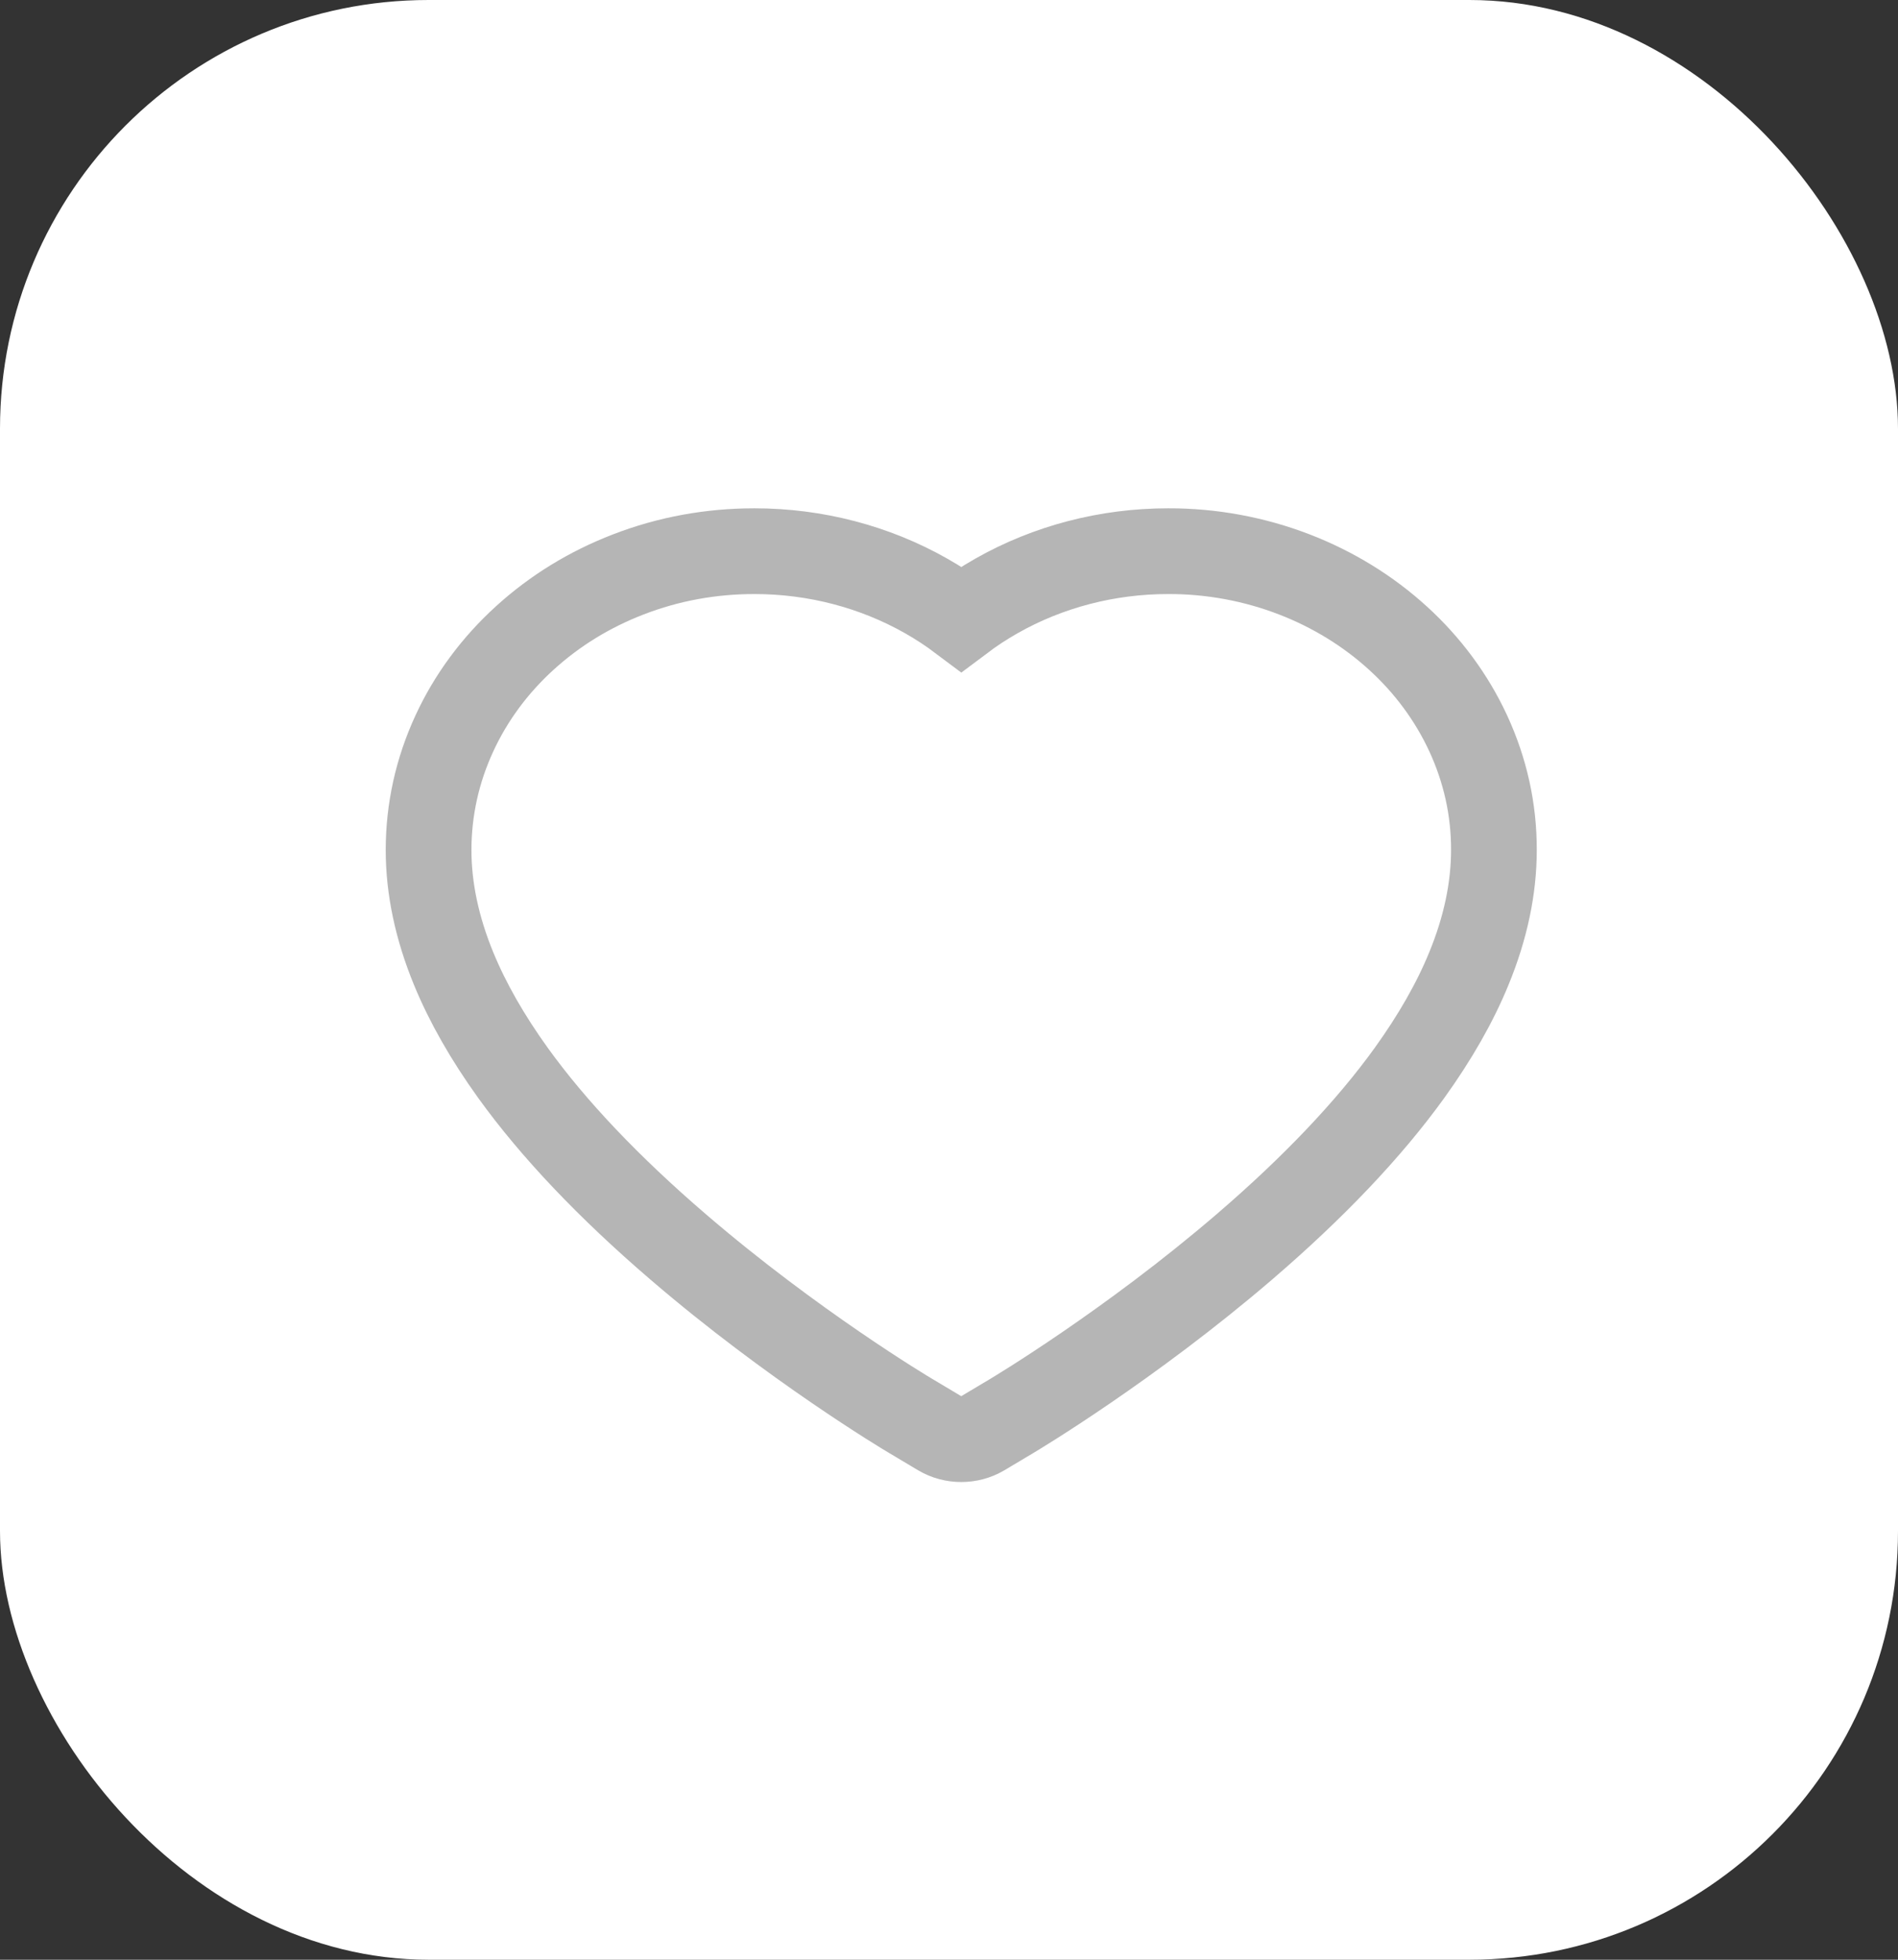 <svg width="31" height="32" viewBox="0 0 31 32" fill="none" xmlns="http://www.w3.org/2000/svg">
<rect x="0" y="0" width="31" height="32" fill="#333333" stroke="none"/>
<rect width="31" height="32" rx="7" fill="white"/>
<path d="M23.979 11.972C23.709 11.39 23.32 10.863 22.833 10.42C22.346 9.976 21.771 9.623 21.141 9.38C20.488 9.128 19.787 8.998 19.079 9C18.086 9 17.117 9.253 16.275 9.731C16.074 9.845 15.882 9.971 15.701 10.107C15.52 9.971 15.328 9.845 15.127 9.731C14.285 9.253 13.316 9 12.323 9C11.608 9 10.915 9.127 10.261 9.38C9.628 9.624 9.058 9.974 8.569 10.42C8.082 10.863 7.692 11.39 7.423 11.972C7.143 12.577 7 13.219 7 13.881C7 14.505 7.137 15.155 7.409 15.816C7.636 16.369 7.963 16.942 8.38 17.521C9.04 18.437 9.949 19.393 11.077 20.361C12.946 21.967 14.797 23.076 14.875 23.121L15.353 23.406C15.564 23.531 15.836 23.531 16.047 23.406L16.525 23.121C16.603 23.074 18.452 21.967 20.323 20.361C21.451 19.393 22.36 18.437 23.02 17.521C23.437 16.942 23.765 16.369 23.991 15.816C24.263 15.155 24.4 14.505 24.4 13.881C24.402 13.219 24.259 12.577 23.979 11.972V11.972Z" fill="white" stroke="#B5B5B5" stroke-width="1.4"/>
</svg>
